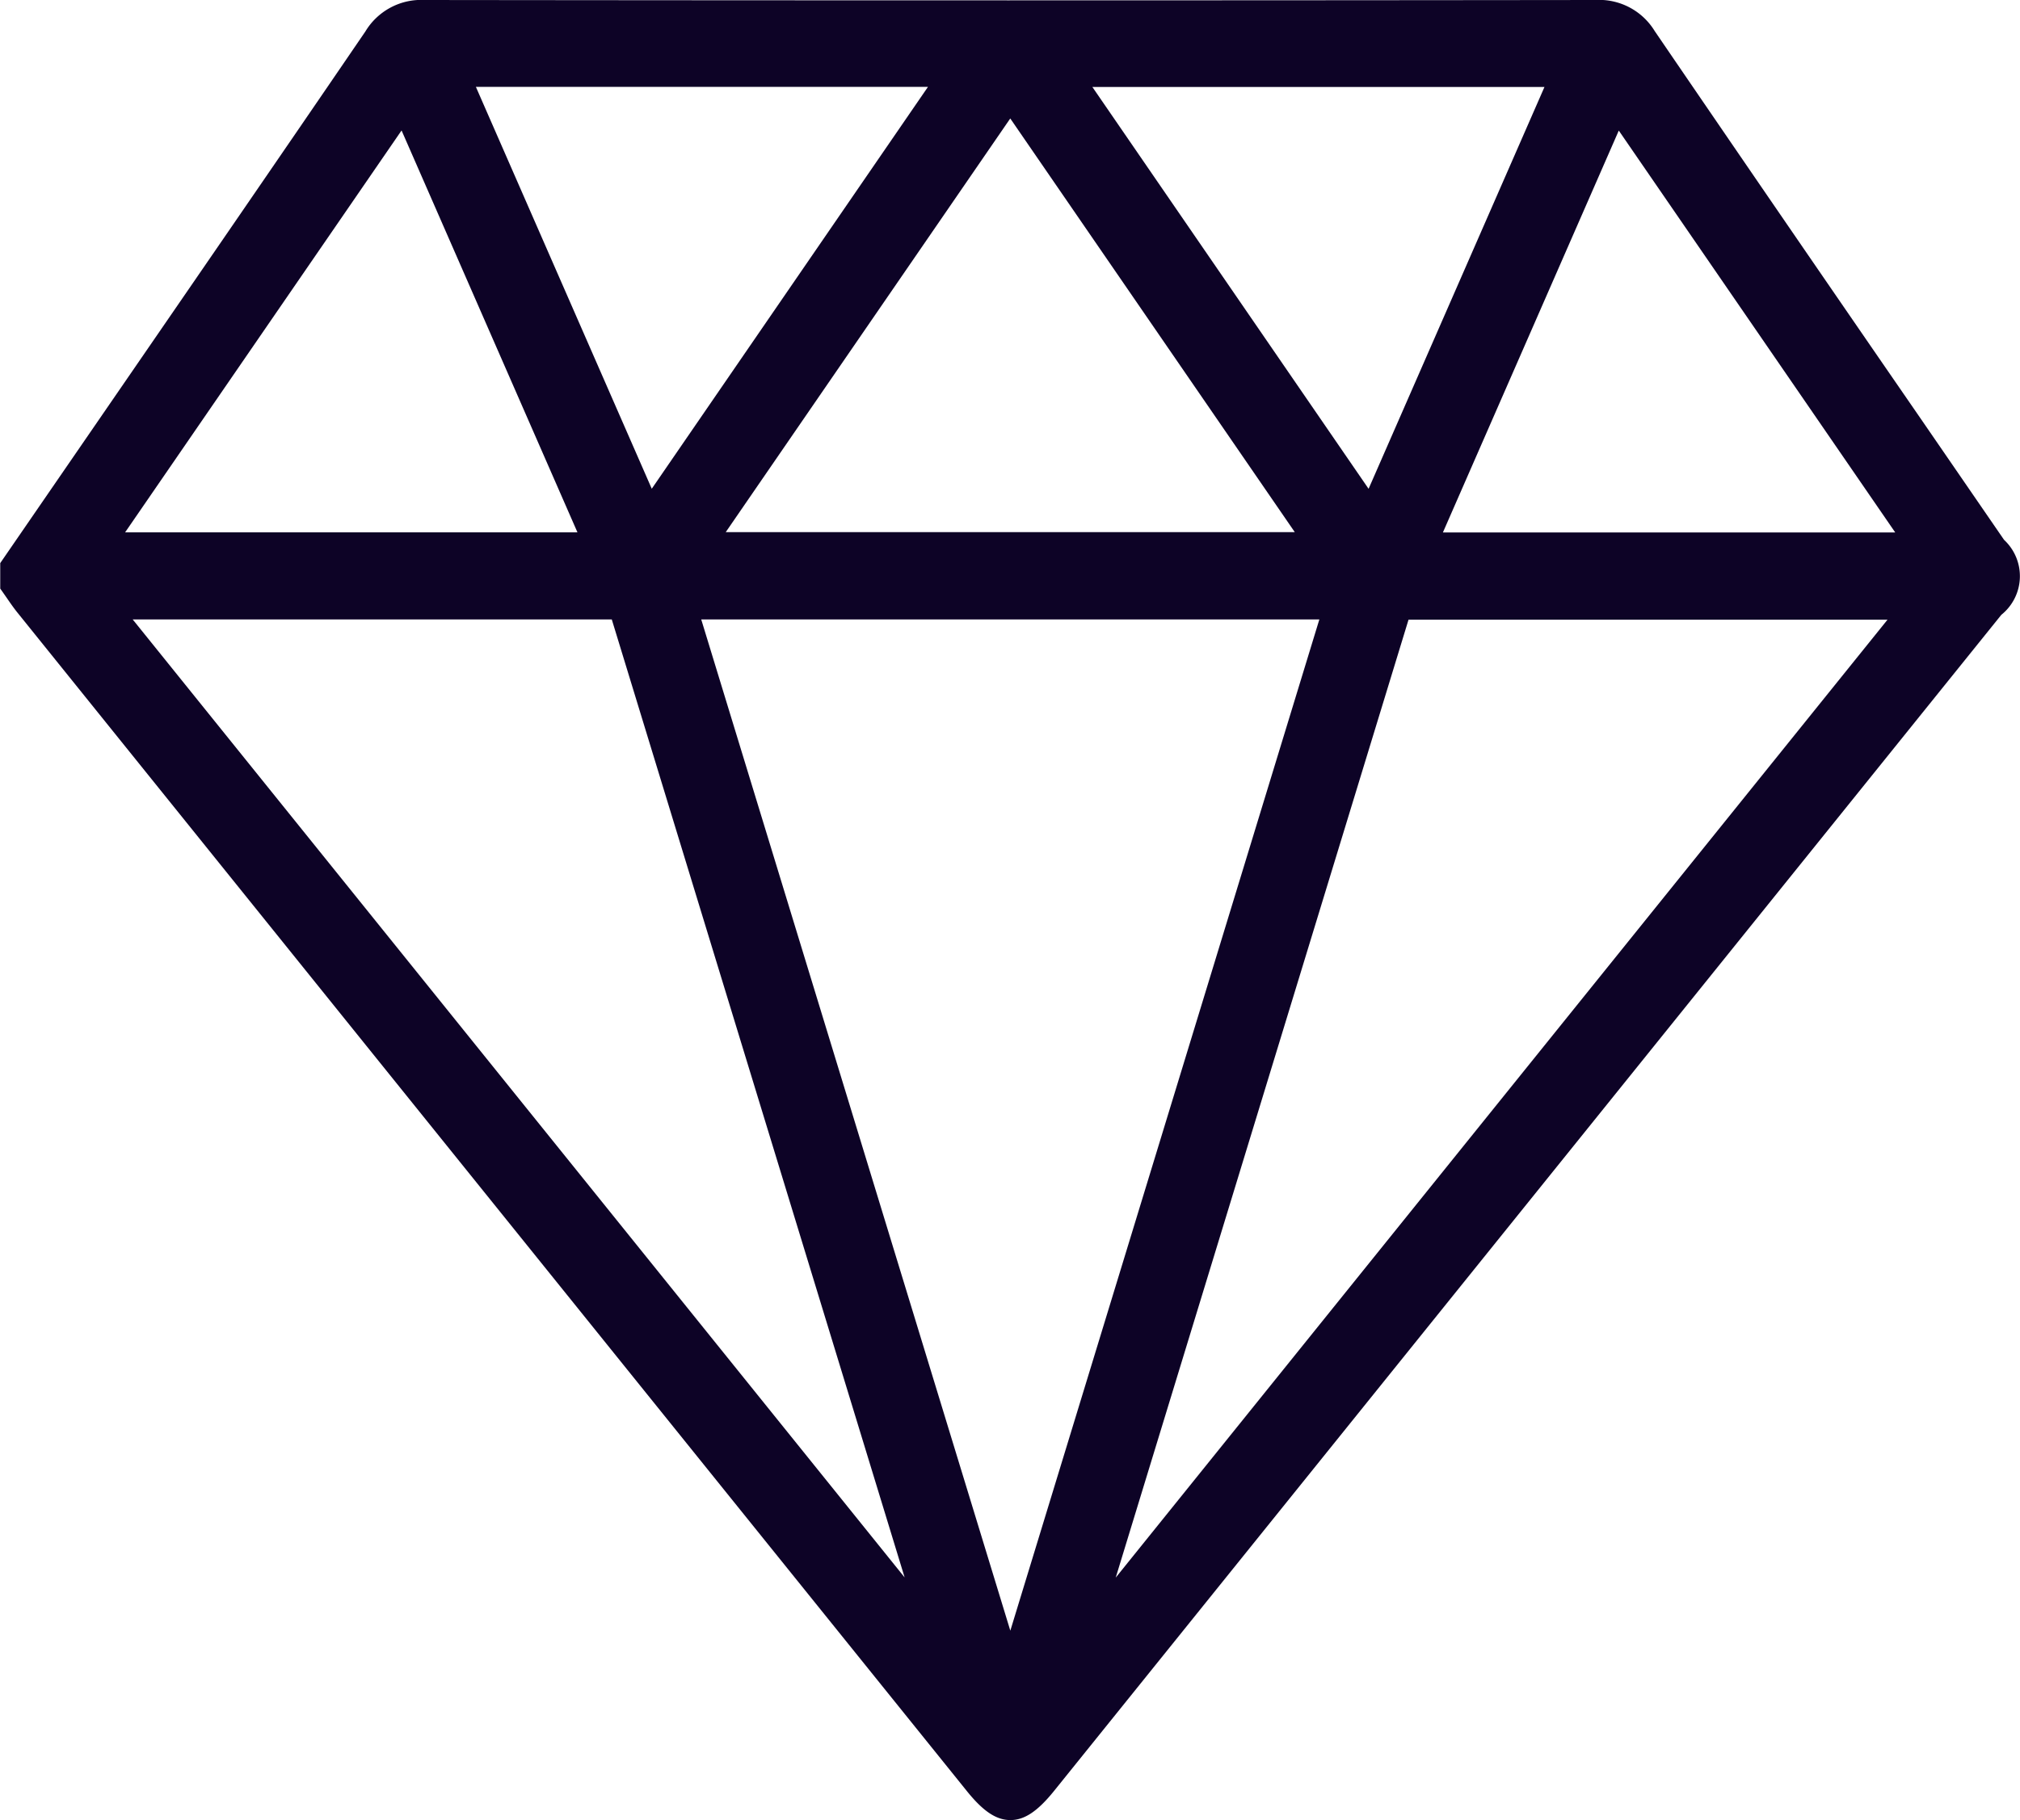 <svg id="Grupo_100" data-name="Grupo 100" xmlns="http://www.w3.org/2000/svg" width="34.709" height="31.284" viewBox="0 0 34.709 31.284">
  <path id="Caminho_257" data-name="Caminho 257" d="M578.511,353.611l-1.444-2.1c-1.5-2.176-3.044-4.425-4.558-6.643a1.119,1.119,0,0,0-1.022-.535h0c-6.715.008-13.482.008-20.114,0h0a1.119,1.119,0,0,0-1.019.541c-1.6,2.344-3.238,4.723-4.82,7.023l-1.454,2.114v.438l.03.042.083.119c.061.089.124.18.195.267q8.148,10.119,16.3,20.237c.283.352.508.5.75.5s.468-.151.753-.505L578.464,354.9A.852.852,0,0,0,578.511,353.611Zm-1.87-.127h-7.772l3.022-6.907Zm-.133,1.5-13.261,16.463,5.031-16.463Zm-13.662-9.156h7.768l-3.022,6.906Zm3.9,9.151-5.31,17.38-5.311-17.38Zm-10.2-1.5,4.889-7.11,4.889,7.11Zm-1.958,1.5,5.032,16.465-13.264-16.465Zm-2.335-9.153h7.768l-4.746,6.907Zm1.745,7.656h-7.772l4.75-6.907Z" transform="translate(-544.076 -344.333)" fill="#0d0326"/>
</svg>
